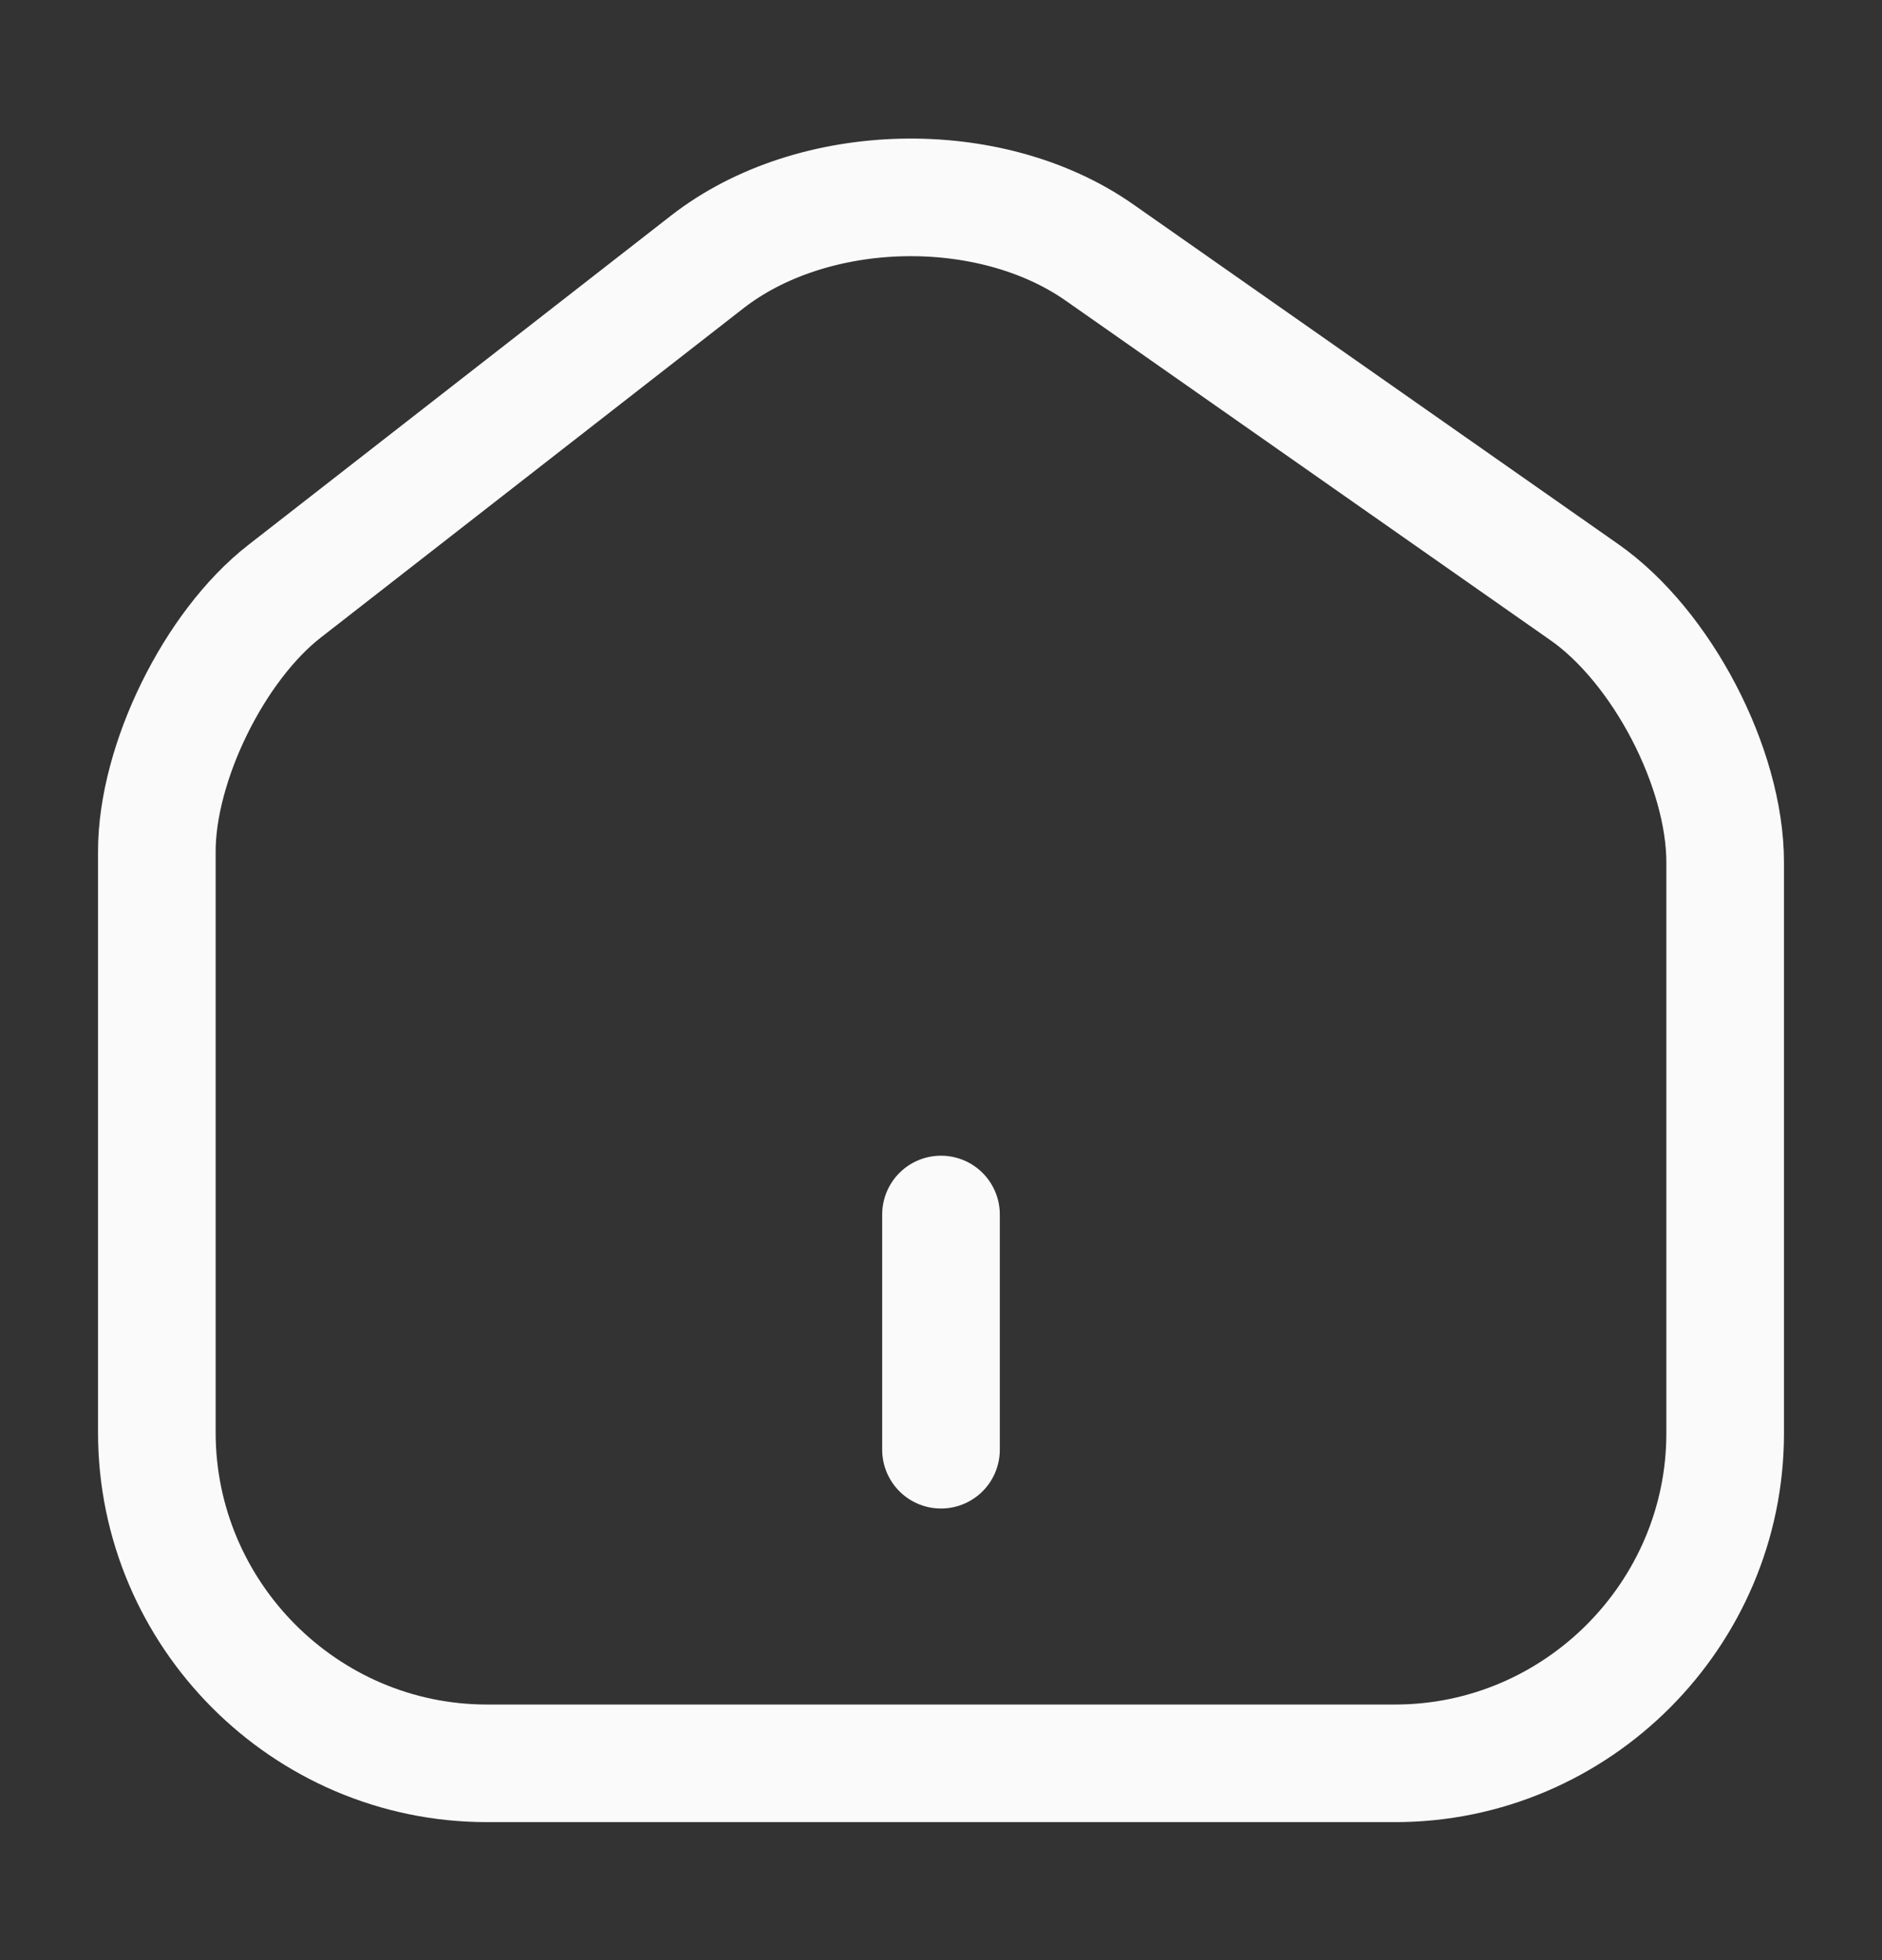 <svg width="24" height="25" viewBox="0 0 24 25" fill="none" xmlns="http://www.w3.org/2000/svg">
    <rect x="0" y="0" width="24" height="25" fill="#333333" stroke="none"/>
    <path d="M9.02 3.34L3.63 7.54C2.73 8.24 2 9.73 2 10.86V18.27C2 20.59 3.89 22.49 6.21 22.49H17.79C20.11 22.49 22 20.59 22 18.28V11C22 9.79 21.19 8.24 20.2 7.55L14.02 3.22C12.62 2.24 10.37 2.29 9.02 3.34Z" stroke="#FAFAFB" stroke-width="1.5" stroke-linecap="round" stroke-linejoin="round"/>
    <path d="M12 18.49V15.49" stroke="#FAFAFB" stroke-width="1.5" stroke-linecap="round" stroke-linejoin="round"/>
    </svg>
    
